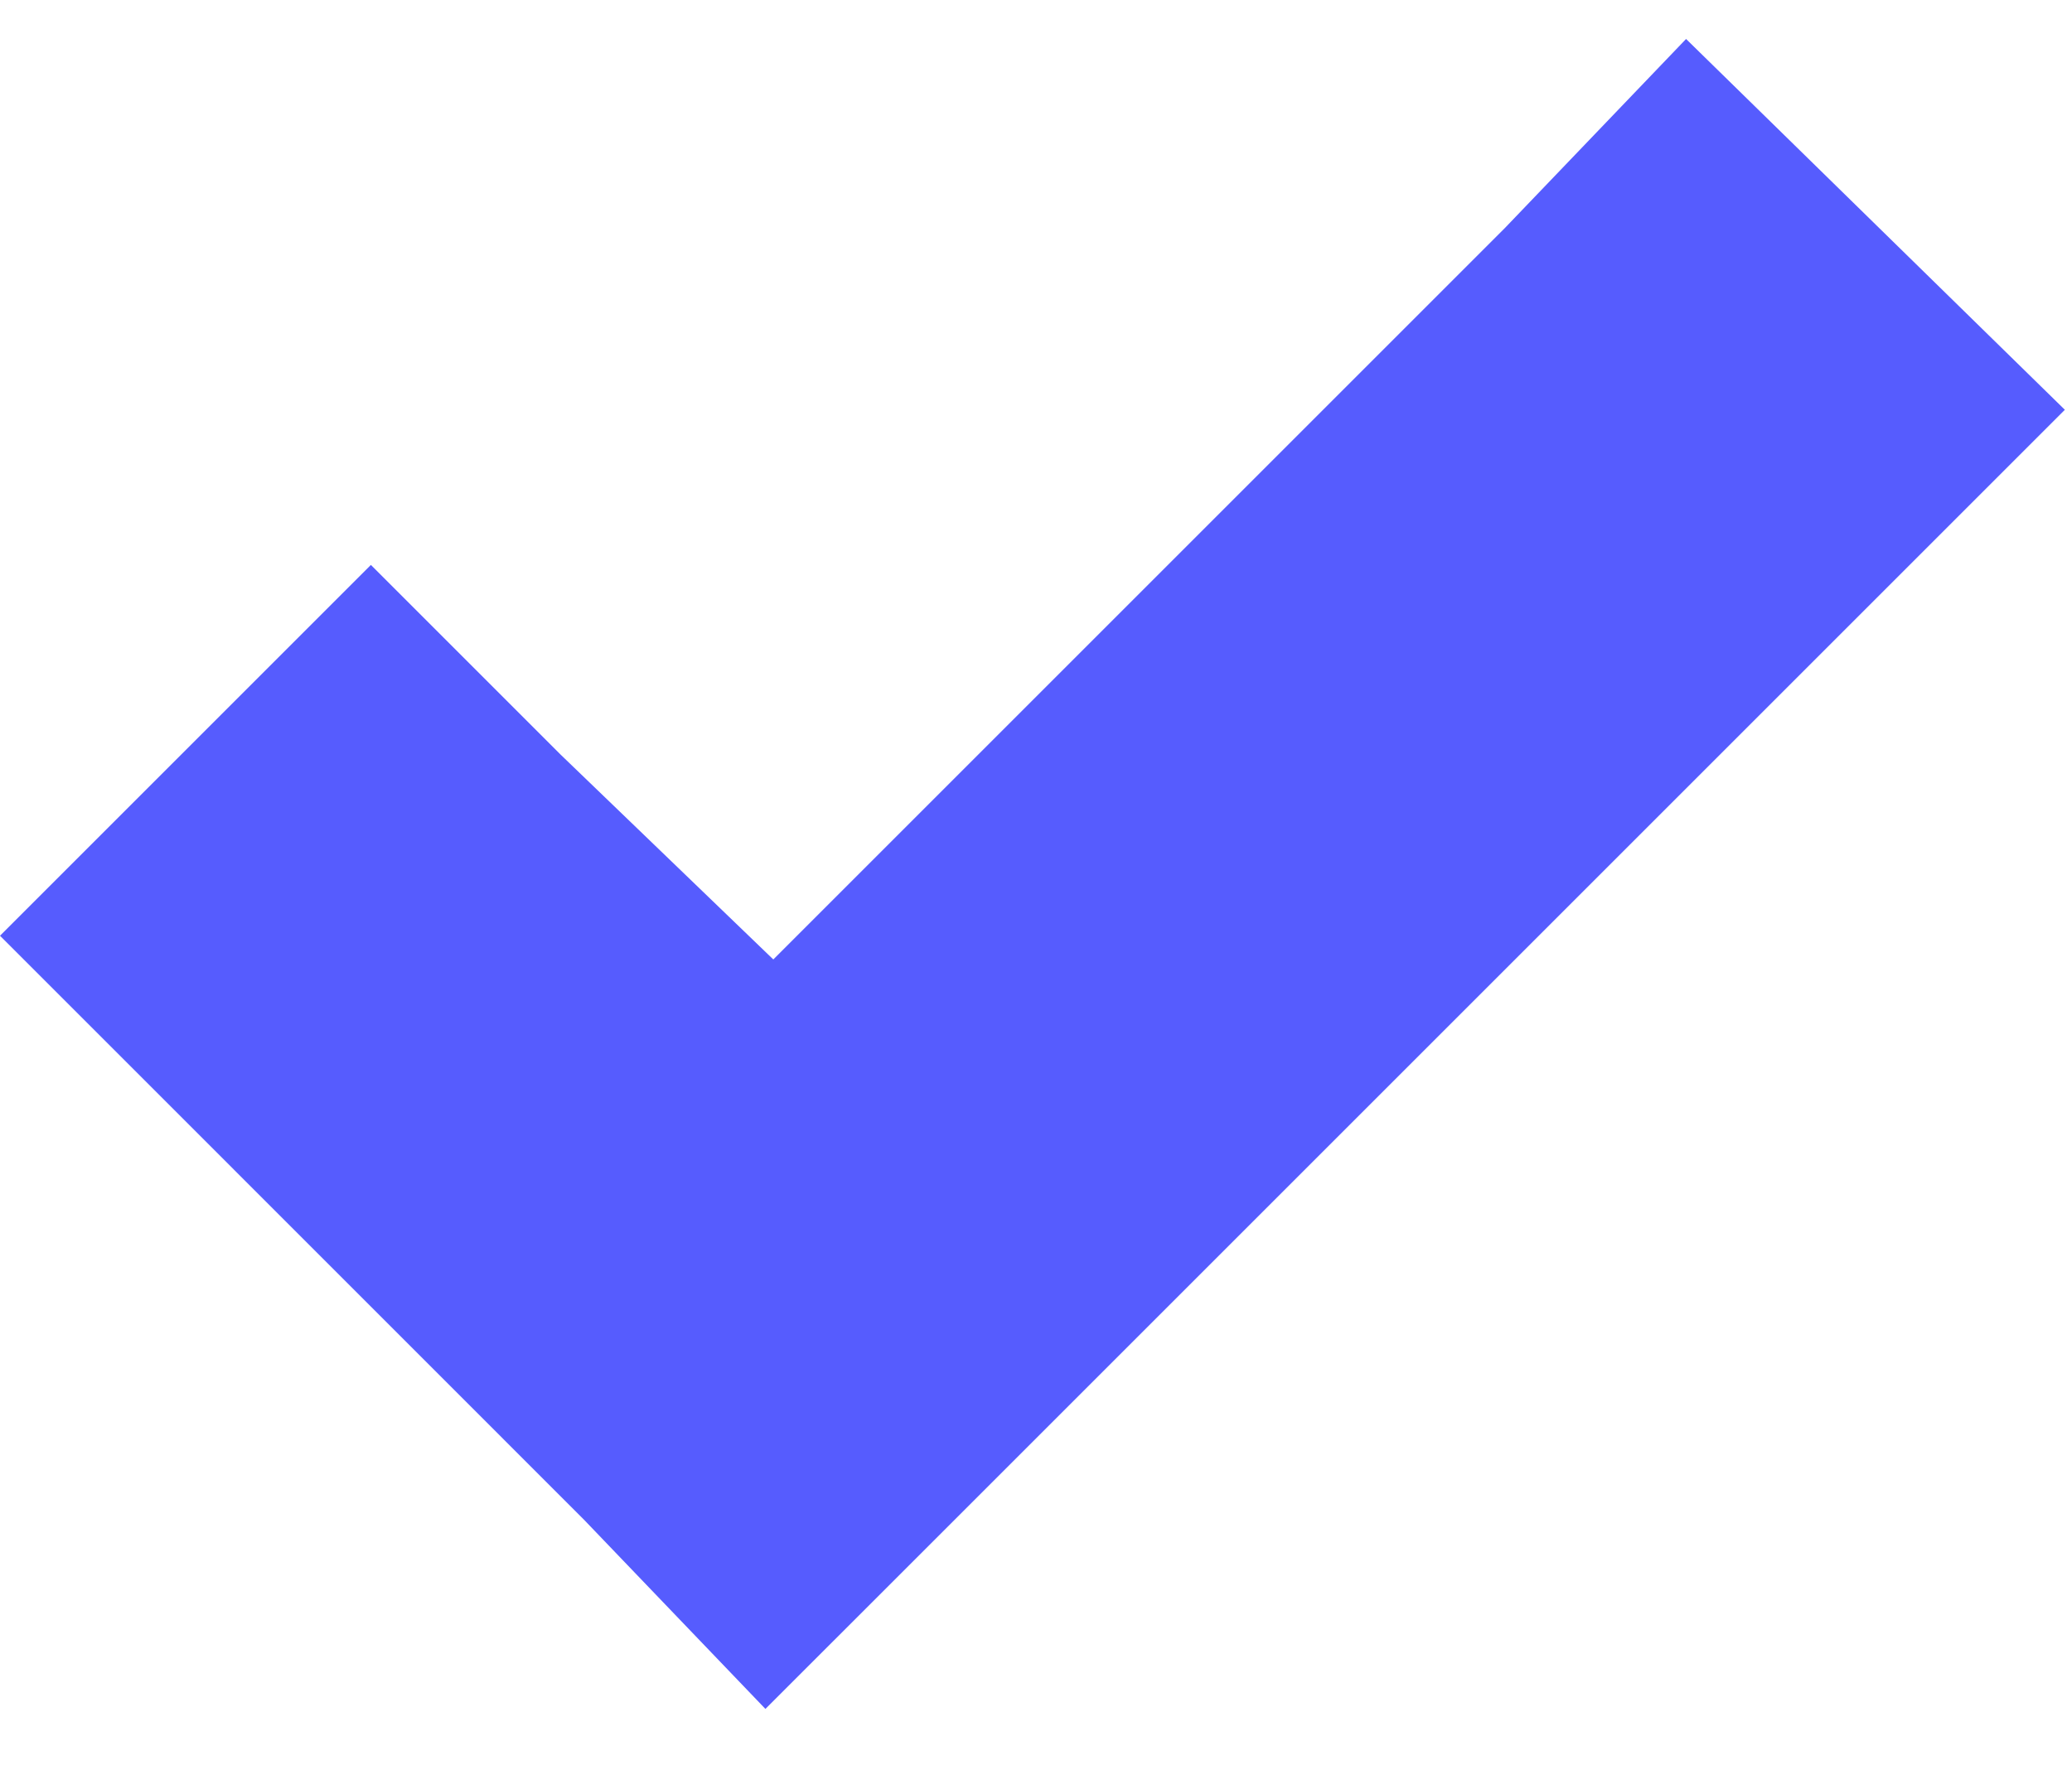 <svg width="27" height="23" viewBox="0 0 27 23" fill="none" xmlns="http://www.w3.org/2000/svg">
<path d="M21.971 0.508L19.606 2.976L10.077 12.505L7.301 9.831L4.833 7.363L0 12.196L2.468 14.664L7.609 19.806L9.974 22.273L12.442 19.806L24.439 7.809L26.907 5.341L21.971 0.508Z" fill="#565CFE"/>
</svg>
